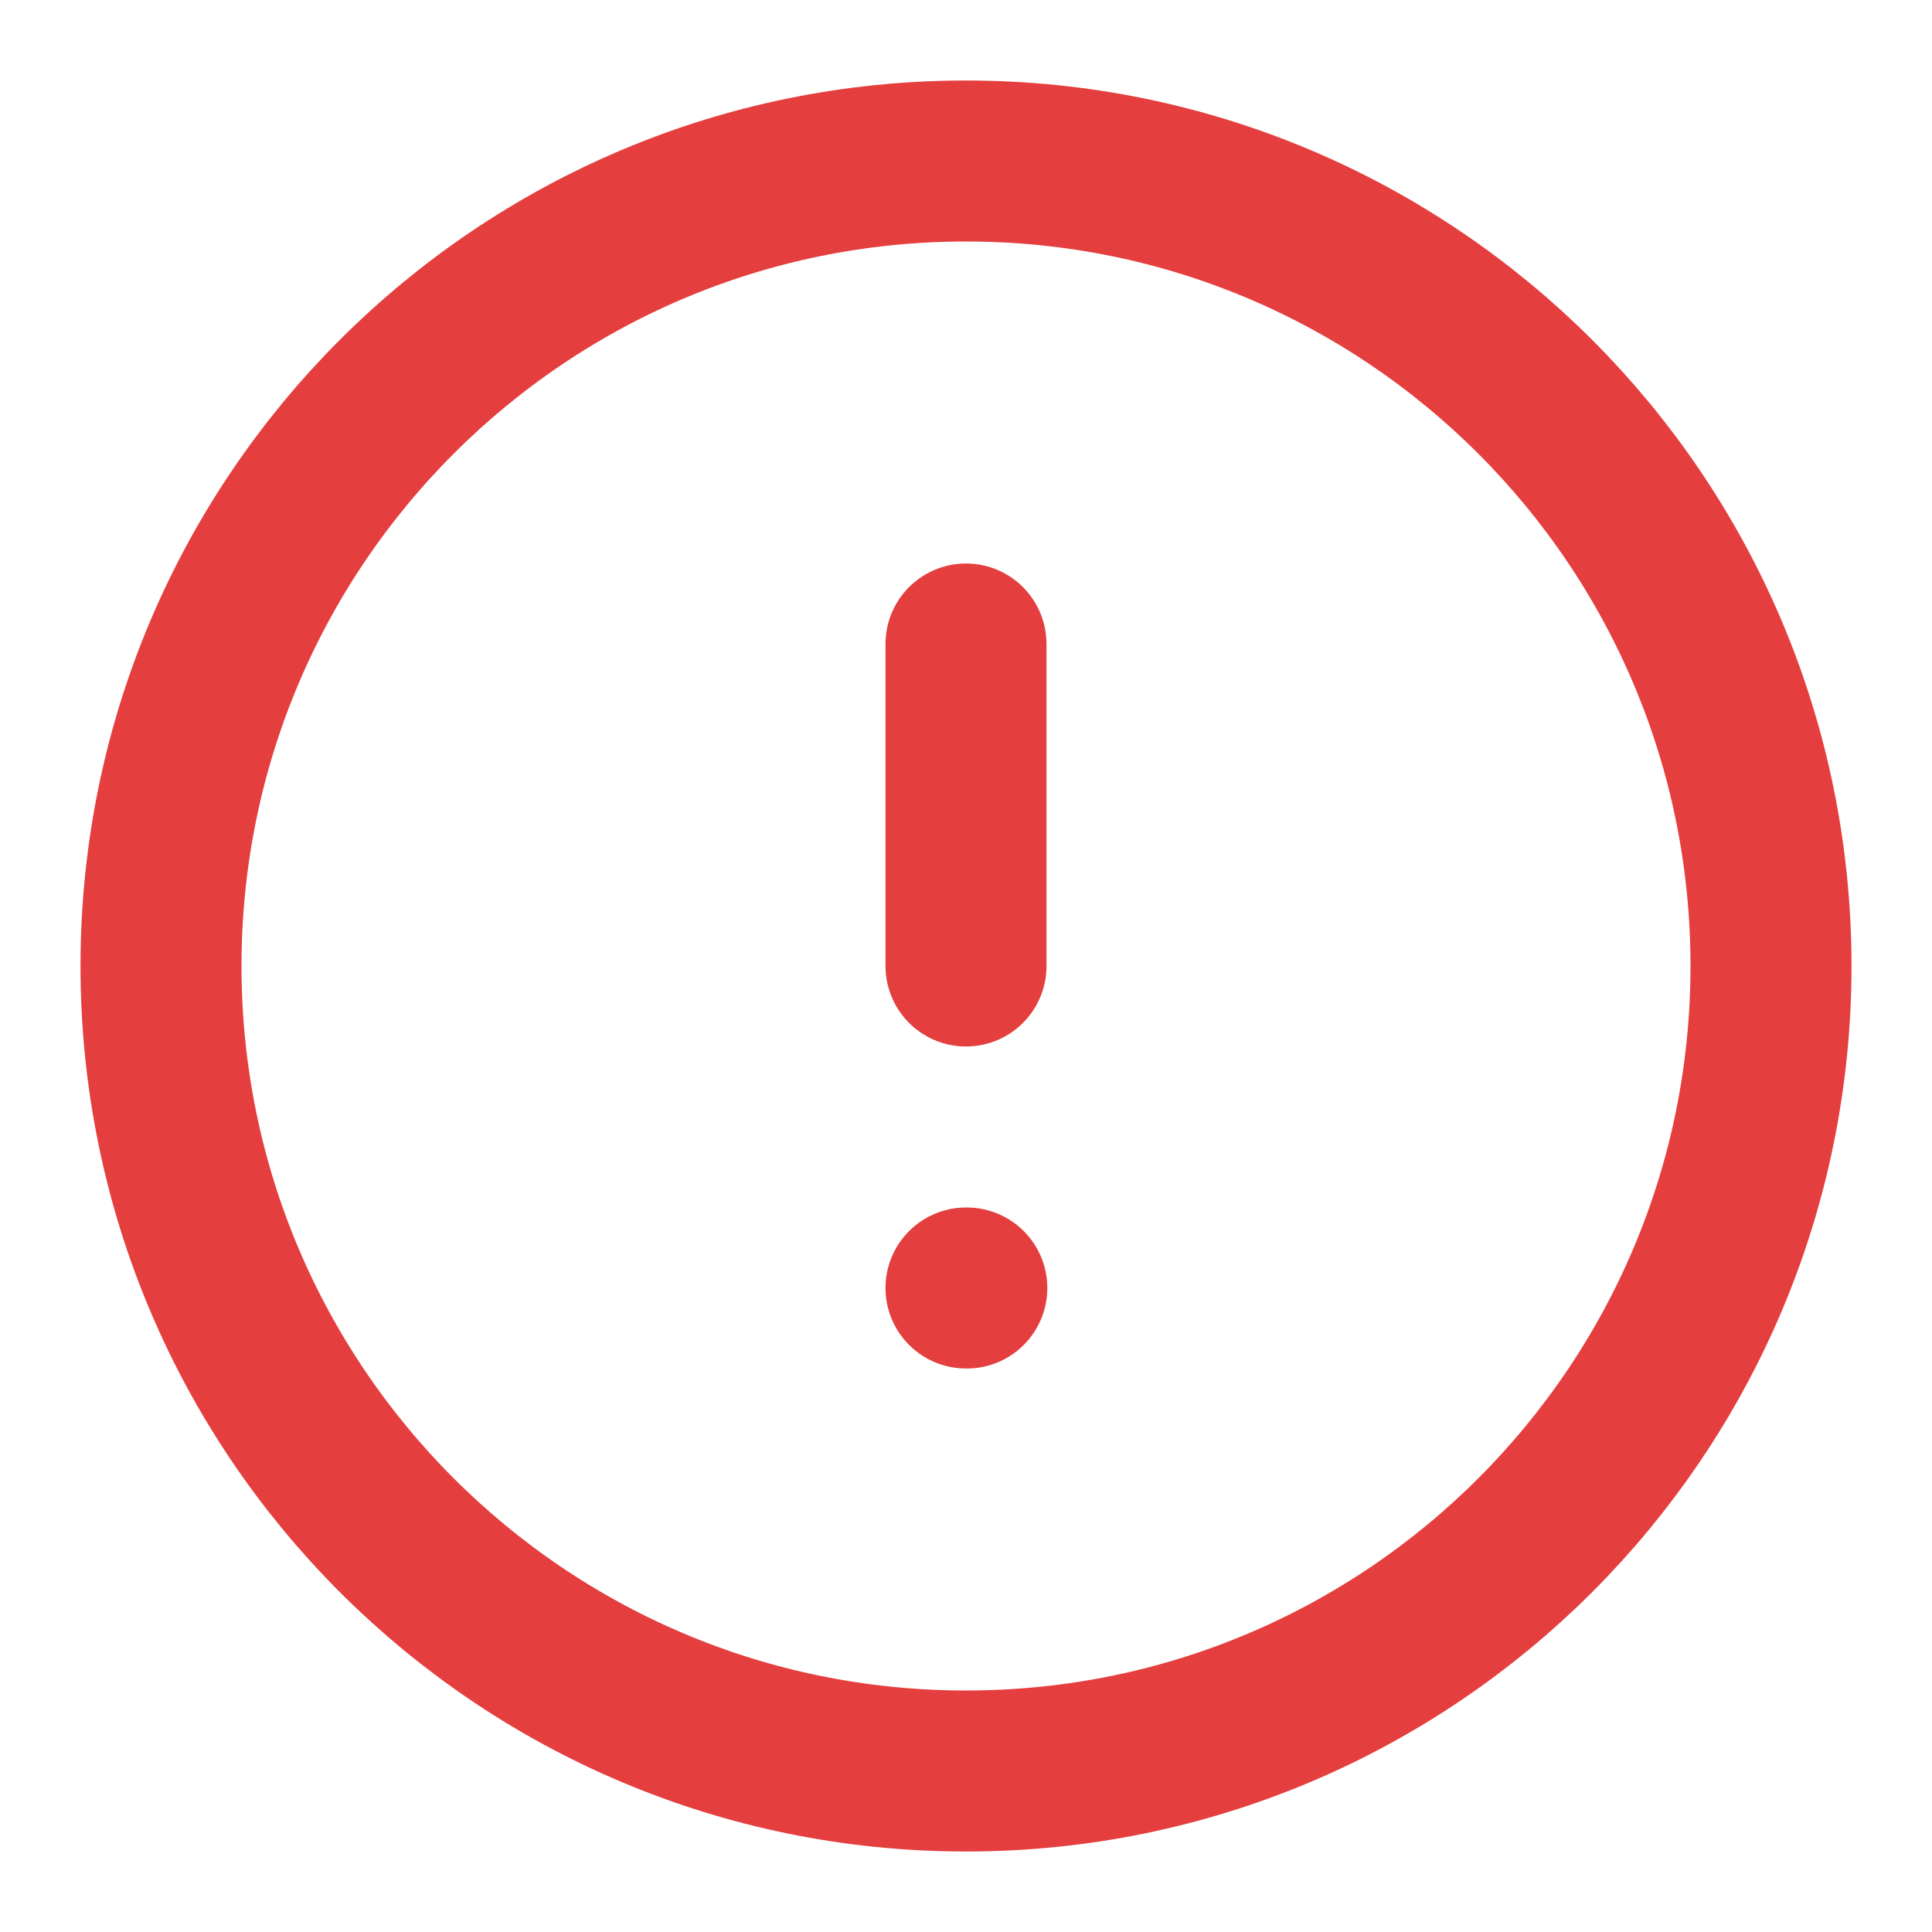 <svg width="24" height="24" viewBox="0 0 24 24" fill="none" xmlns="http://www.w3.org/2000/svg">
<path d="M12 22C17.523 22 22 17.523 22 12C22 6.477 17.523 2 12 2C6.477 2 2 6.477 2 12C2 17.523 6.477 22 12 22Z" stroke="#E53E3E" stroke-width="2" stroke-linecap="round" stroke-linejoin="round"/>
<path d="M12 8V12" stroke="#E53E3E" stroke-width="2" stroke-linecap="round" stroke-linejoin="round"/>
<path d="M12 16H12.01" stroke="#E53E3E" stroke-width="2" stroke-linecap="round" stroke-linejoin="round"/>
</svg>
